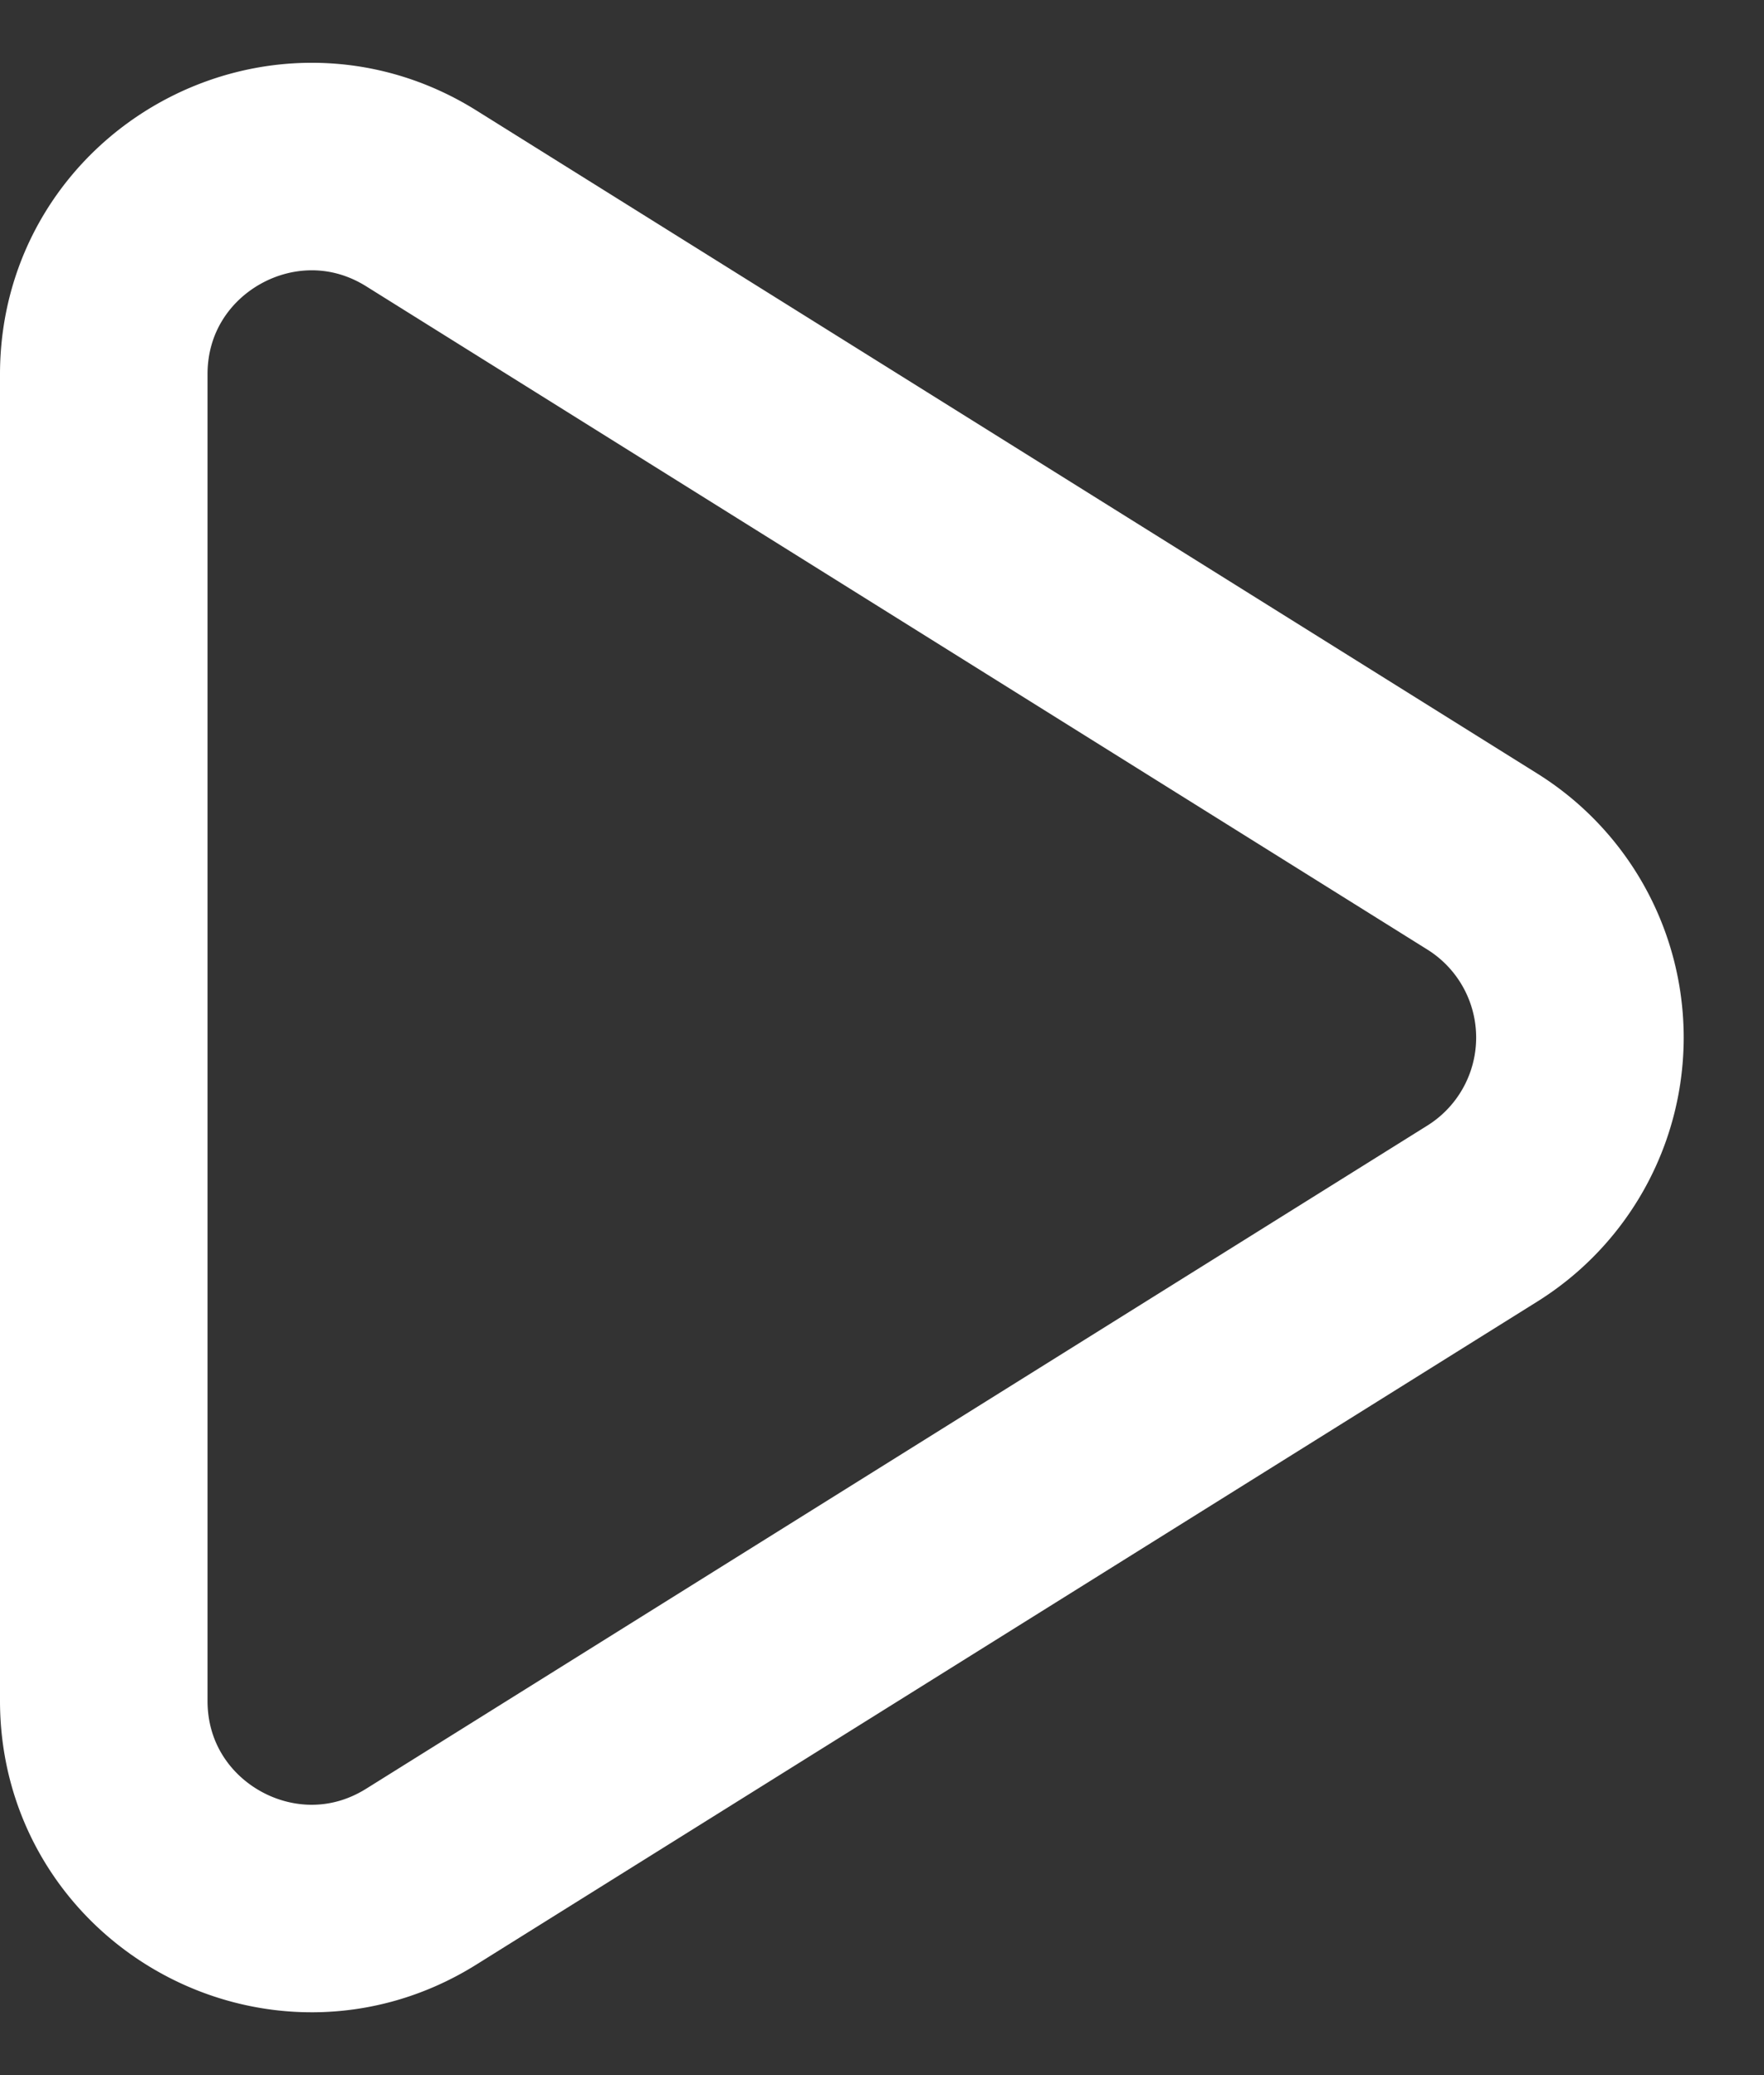 <svg width="17" height="20" fill="none" xmlns="http://www.w3.org/2000/svg"><rect width="100%" height="100%" fill="#333333" stroke="none"/><path d="M1 3.608c0-1.57 1.728-2.528 3.06-1.696l10.226 6.392a2 2 0 010 3.392L4.06 18.087C2.728 18.92 1 17.962 1 16.392V3.607z" stroke="#fff" stroke-width="2"/></svg>